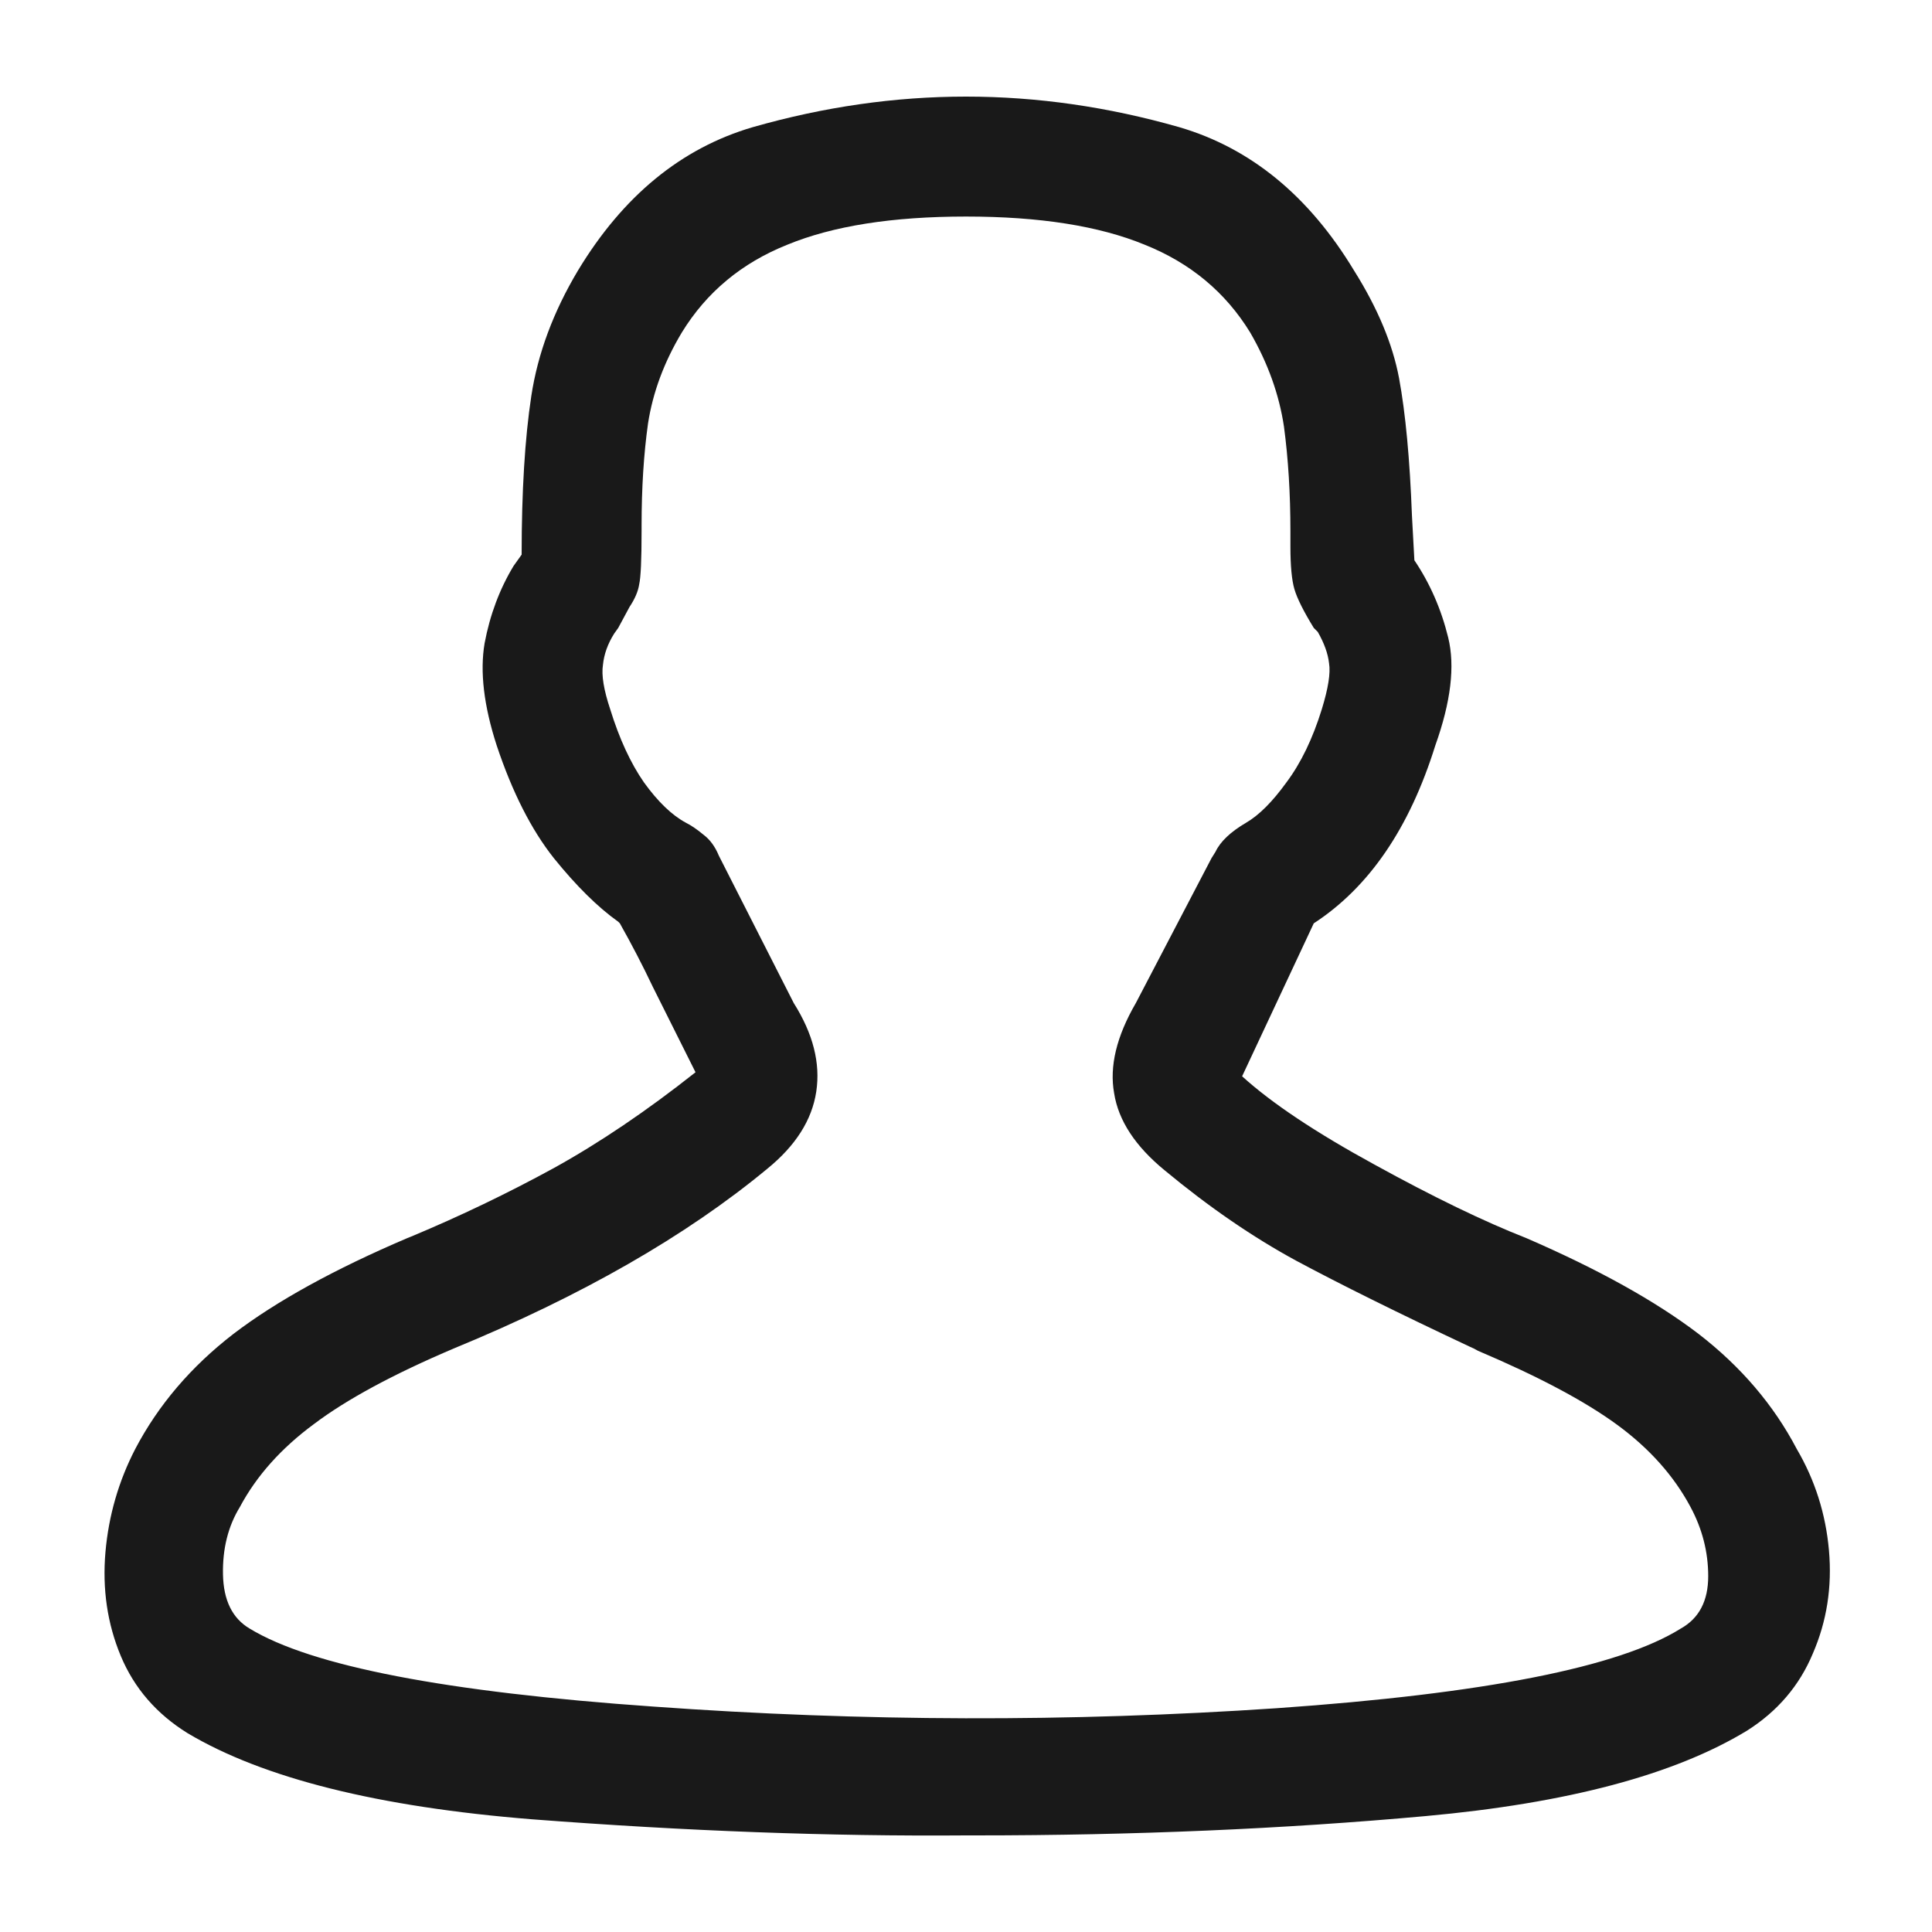 <?xml version="1.0" standalone="no"?>
<svg xmlns="http://www.w3.org/2000/svg" width="24" height="24"><rect width="24" height="24" opacity="0"></rect><g><path d="M22.32 18Q21.89 17.18 21.1 16.57Q20.3 15.96 18.96 15.38Q18.17 15.07 17.08 14.47Q15.98 13.87 15.43 13.37L16.32 11.47Q17.35 10.8 17.83 9.26Q18.12 8.45 17.99 7.92Q17.86 7.39 17.57 6.96L17.57 6.96L17.54 6.41Q17.5 5.35 17.38 4.7Q17.26 4.06 16.82 3.36Q15.98 1.97 14.65 1.58Q13.32 1.2 12 1.2Q10.68 1.2 9.35 1.58Q8.02 1.97 7.18 3.36Q6.72 4.13 6.6 4.92Q6.48 5.71 6.48 6.89L6.38 7.03Q6.12 7.46 6.02 7.99Q5.93 8.52 6.17 9.26Q6.46 10.13 6.88 10.66Q7.3 11.18 7.68 11.45L7.7 11.47Q7.92 11.86 8.11 12.26L8.64 13.32Q7.73 14.04 6.88 14.51Q6.02 14.98 5.11 15.36L5.06 15.38Q3.7 15.96 2.9 16.57Q2.11 17.18 1.68 18Q1.37 18.6 1.31 19.28Q1.25 19.97 1.5 20.57Q1.75 21.17 2.33 21.53Q3.74 22.37 6.61 22.6Q9.48 22.82 12 22.8L12.12 22.8Q15.07 22.8 17.71 22.56Q20.35 22.32 21.7 21.5Q22.27 21.14 22.52 20.54Q22.78 19.94 22.72 19.26Q22.66 18.58 22.32 18ZM20.88 20.23Q19.73 20.95 15.86 21.22Q12 21.48 8.12 21.2Q4.25 20.93 3.1 20.23Q2.78 20.04 2.77 19.56Q2.76 19.08 2.98 18.72Q3.29 18.14 3.9 17.69Q4.51 17.23 5.64 16.75Q8.02 15.77 9.53 14.52Q10.06 14.09 10.14 13.56Q10.22 13.03 9.86 12.46L8.93 10.63Q8.86 10.46 8.74 10.37Q8.62 10.27 8.52 10.22Q8.26 10.08 8 9.72Q7.75 9.36 7.58 8.81Q7.46 8.45 7.49 8.26Q7.51 8.06 7.63 7.87L7.68 7.8L7.82 7.54Q7.92 7.39 7.94 7.26Q7.97 7.13 7.97 6.6L7.97 6.53Q7.97 5.83 8.05 5.26Q8.14 4.68 8.47 4.13Q8.93 3.38 9.78 3.04Q10.63 2.69 12 2.69Q13.37 2.69 14.22 3.04Q15.07 3.38 15.53 4.13Q15.86 4.7 15.95 5.3Q16.03 5.9 16.03 6.6Q16.03 6.67 16.03 6.7Q16.03 6.72 16.03 6.79Q16.03 7.15 16.08 7.32Q16.13 7.49 16.32 7.8L16.37 7.85Q16.49 8.06 16.51 8.24Q16.54 8.42 16.42 8.81Q16.25 9.36 15.98 9.72Q15.72 10.08 15.48 10.22Q15.19 10.39 15.1 10.58L15.05 10.66L14.11 12.46Q13.75 13.08 13.84 13.58Q13.92 14.09 14.47 14.54Q15.29 15.22 16.1 15.66Q16.92 16.1 18.26 16.73Q18.31 16.75 18.36 16.78Q19.49 17.26 20.09 17.7Q20.69 18.14 21 18.72Q21.22 19.13 21.22 19.58Q21.22 20.04 20.88 20.23Z" fill="rgba(0,0,0,0.902)"></path></g></svg>